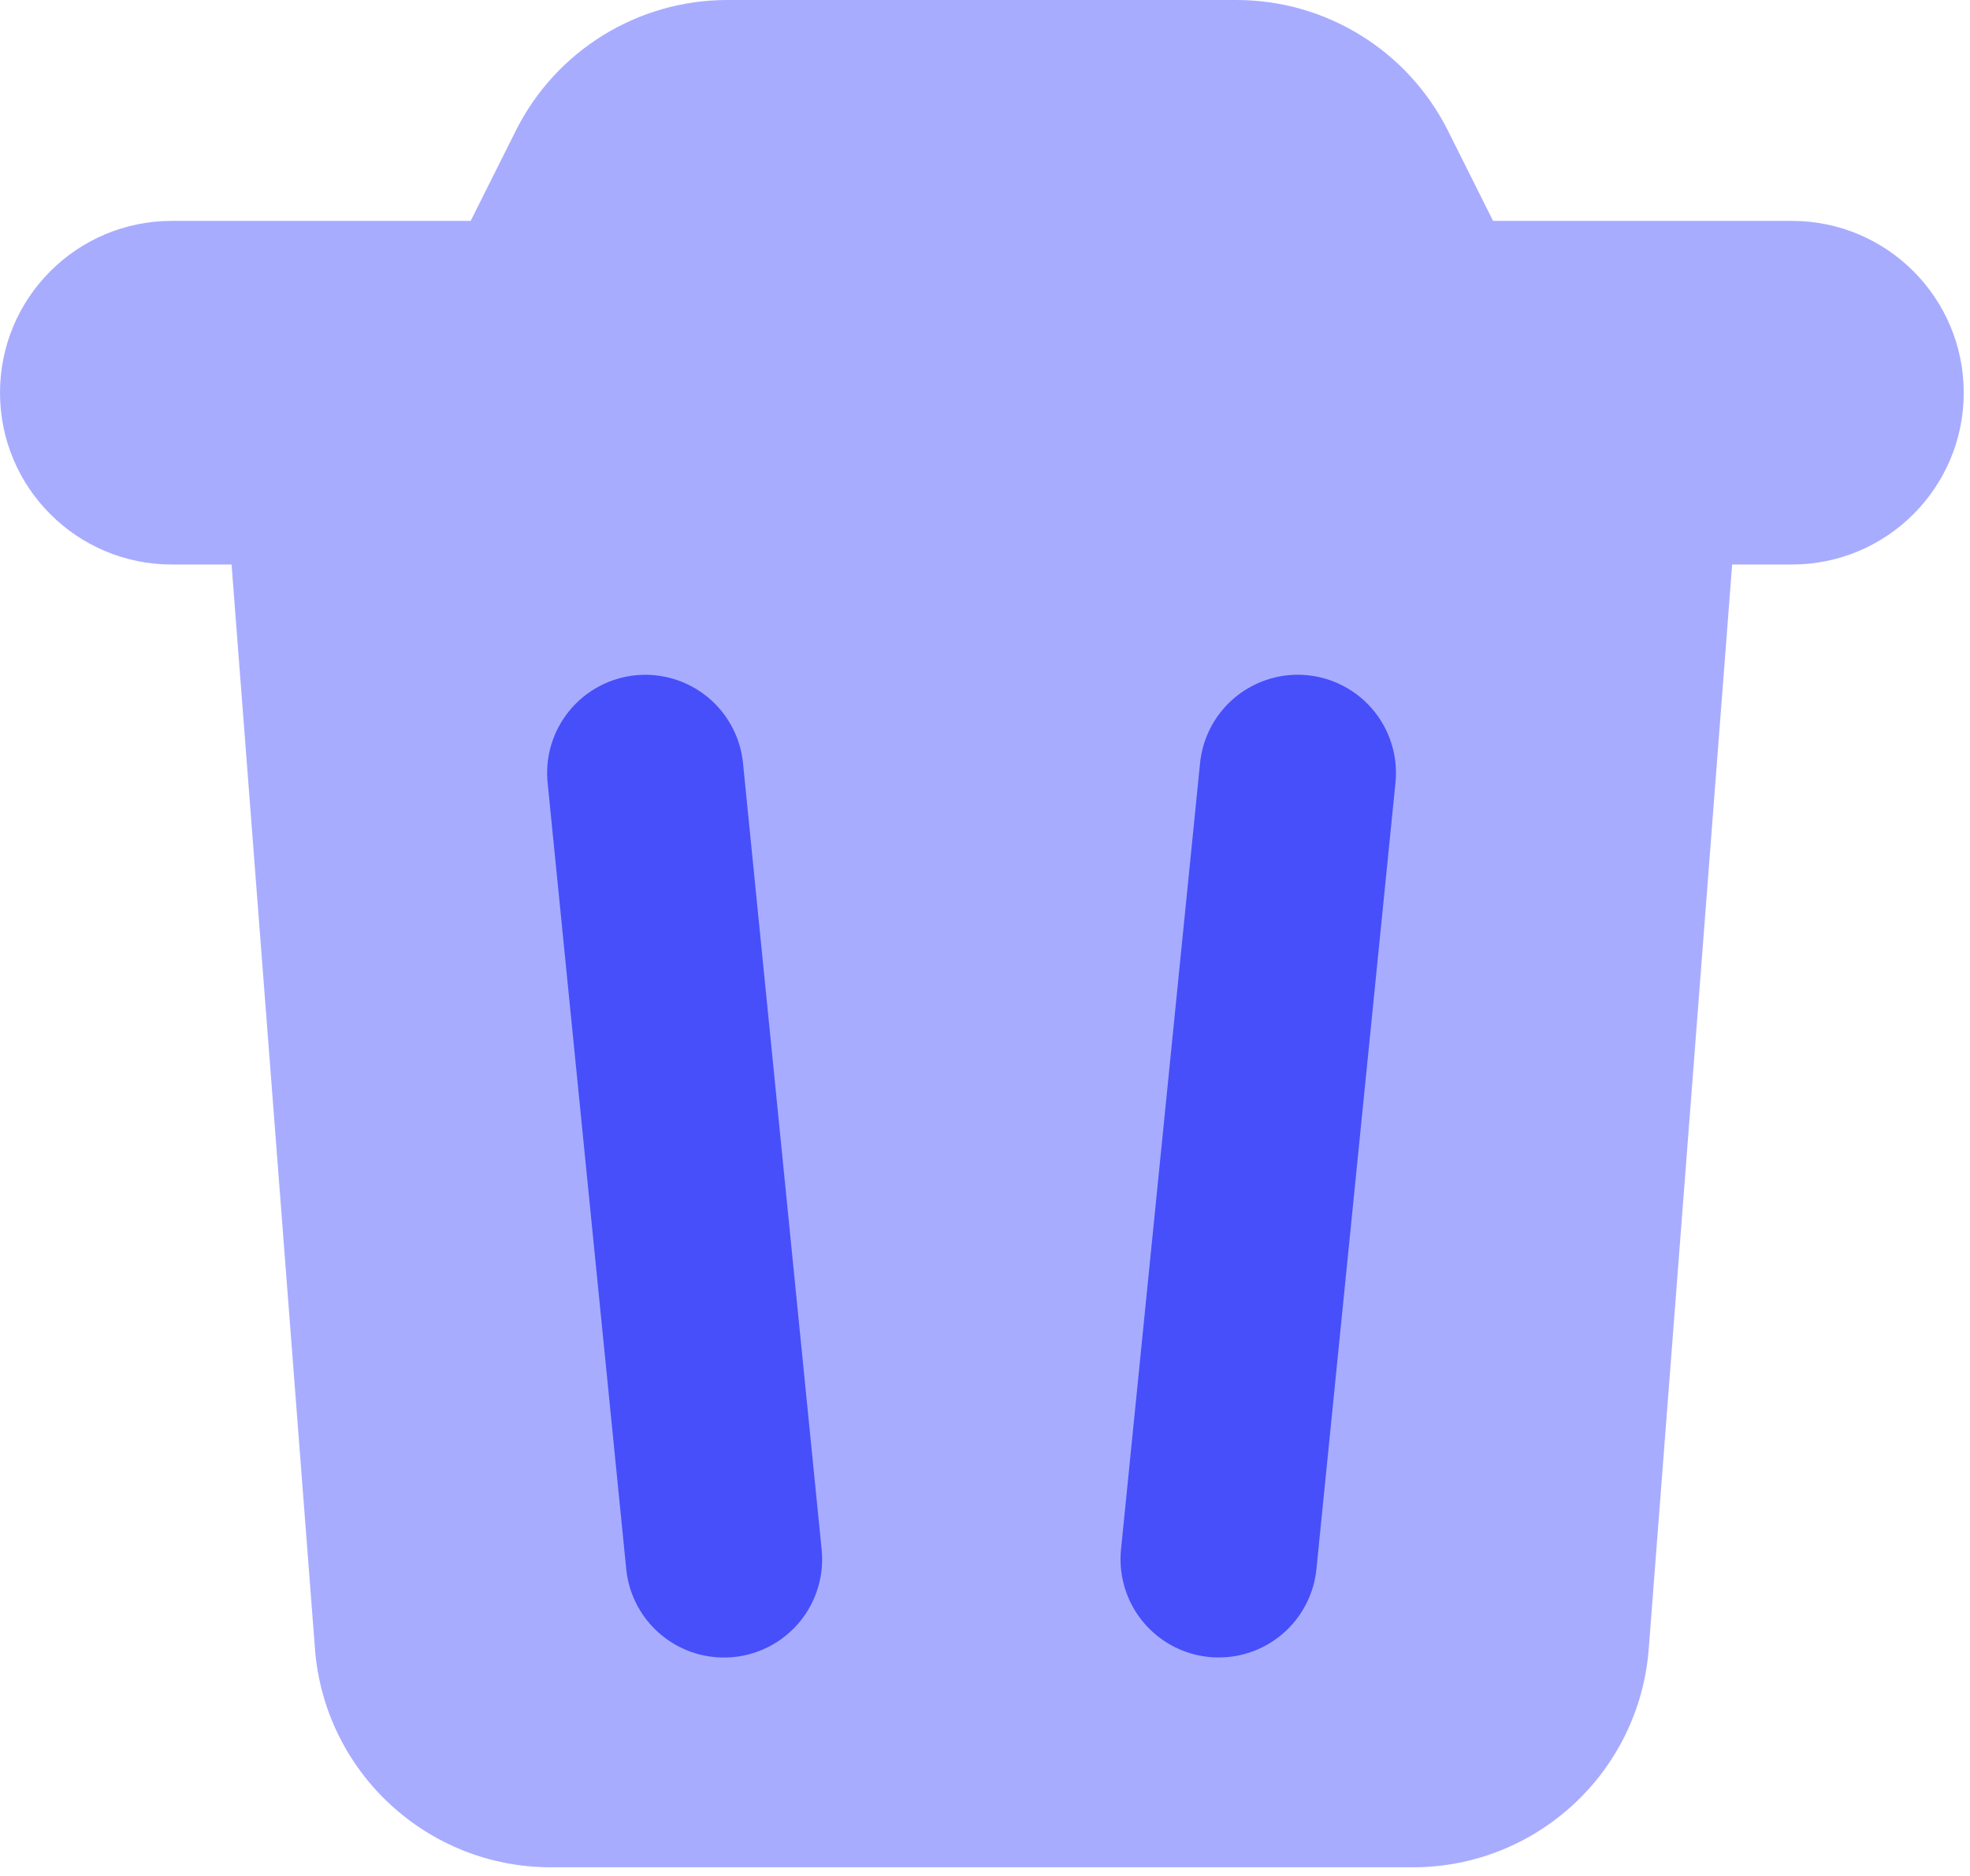 <svg width="105" height="100" viewBox="0 0 105 100" fill="none" xmlns="http://www.w3.org/2000/svg">
<path d="M65.902 0C70.677 0 75.041 2.7 77.177 6.971L79.58 11.775H95.508C100.566 11.775 104.666 15.876 104.666 20.934C104.666 25.991 100.566 30.092 95.508 30.092H92.323L87.877 87.895C87.372 94.464 81.893 99.538 75.305 99.538H29.36C22.772 99.538 17.293 94.464 16.788 87.895L12.342 30.092H9.158C4.1 30.092 0 25.991 0 20.934C-3.97963e-07 15.876 4.1 11.775 9.158 11.775H25.087L27.49 6.971C29.626 2.7 33.989 0 38.765 0H65.902Z" fill="#A8ACFF"/>
<line x1="34.395" y1="41.204" x2="38.586" y2="83.123" stroke="#464FF9" stroke-width="10.467" stroke-linecap="round"/>
<line x1="5.233" y1="-5.233" x2="47.361" y2="-5.233" transform="matrix(-0.1 0.995 0.995 0.1 74.9 36.518)" stroke="#464FF9" stroke-width="10.467" stroke-linecap="round"/>
</svg>

